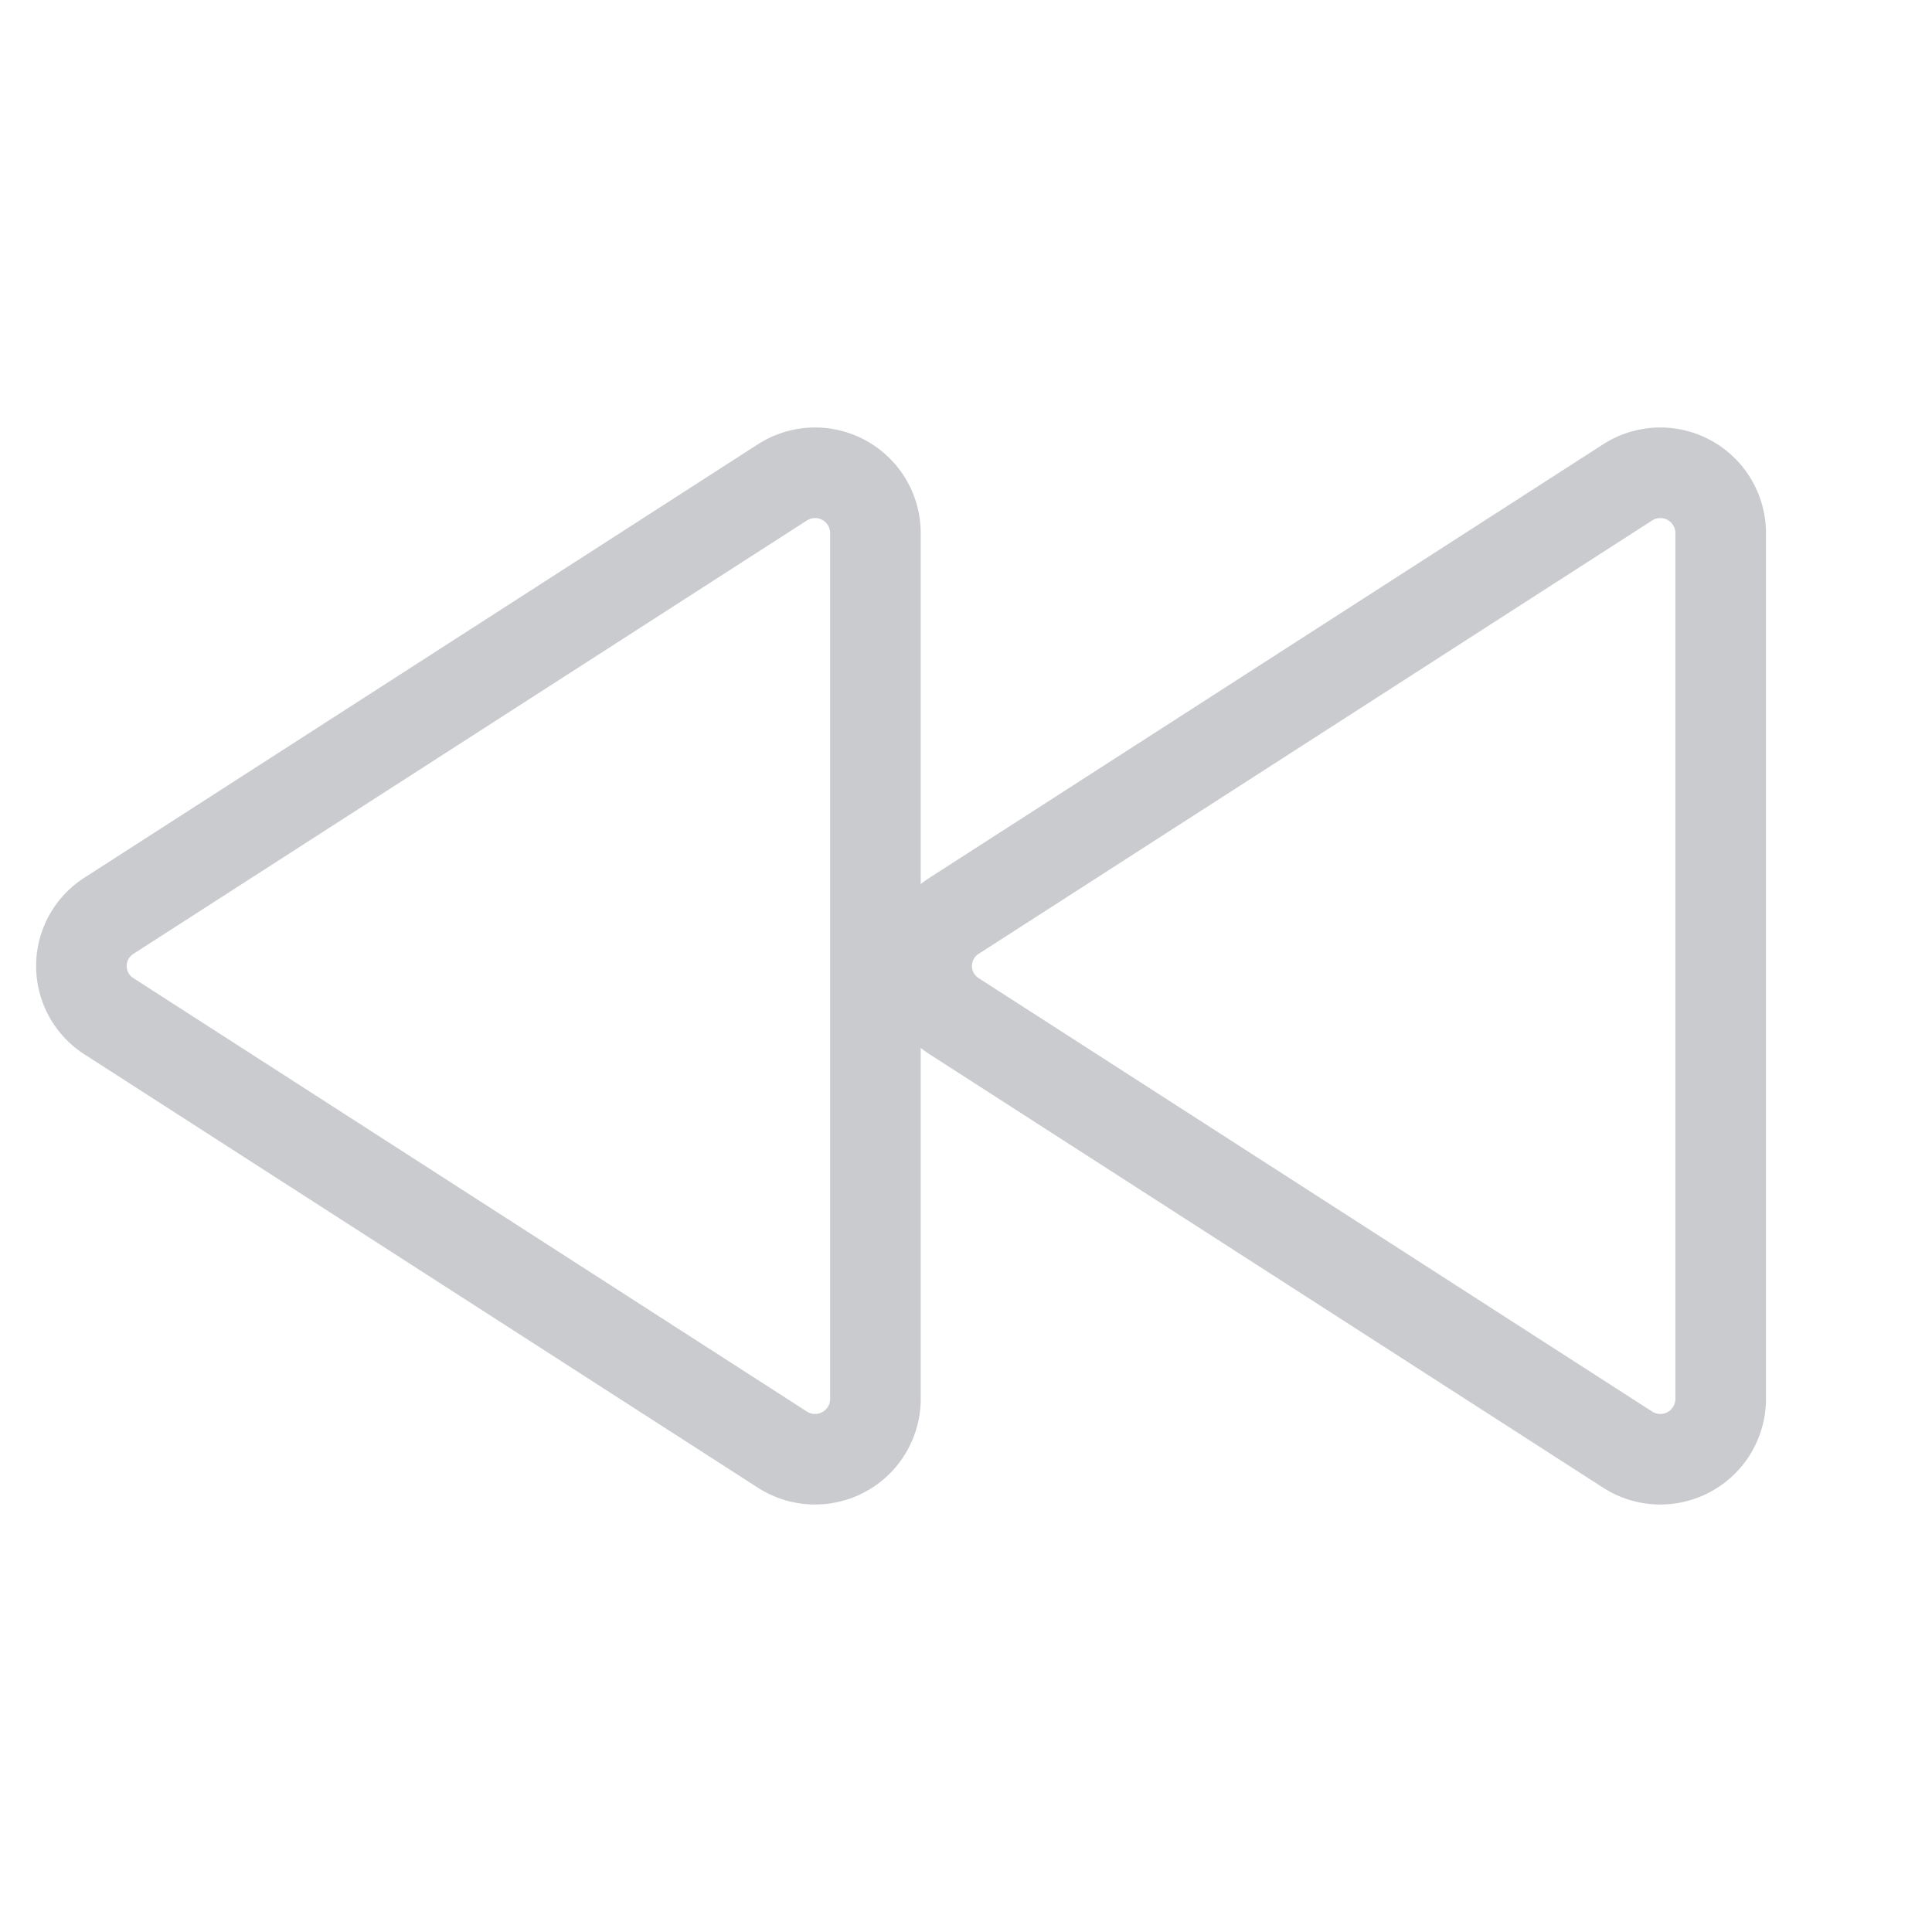 <svg viewBox="0 0 256 256" xmlns="http://www.w3.org/2000/svg"><path fill="none" d="M0 0h256v256H0z"></path><path d="m14.5 121.3 89.2-57.4a8 8 0 0 1 12.3 6.8v114.6a8 8 0 0 1-12.3 6.8l-89.2-57.4a7.9 7.9 0 0 1 0-13.4ZM126.5 121.3l89.2-57.4a8 8 0 0 1 12.3 6.8v114.6a8 8 0 0 1-12.3 6.8l-89.2-57.4a7.9 7.9 0 0 1 0-13.4Z" fill="none" stroke="#cacbce" stroke-linecap="round" stroke-linejoin="round" stroke-width="12" class="stroke-000000"></path></svg>